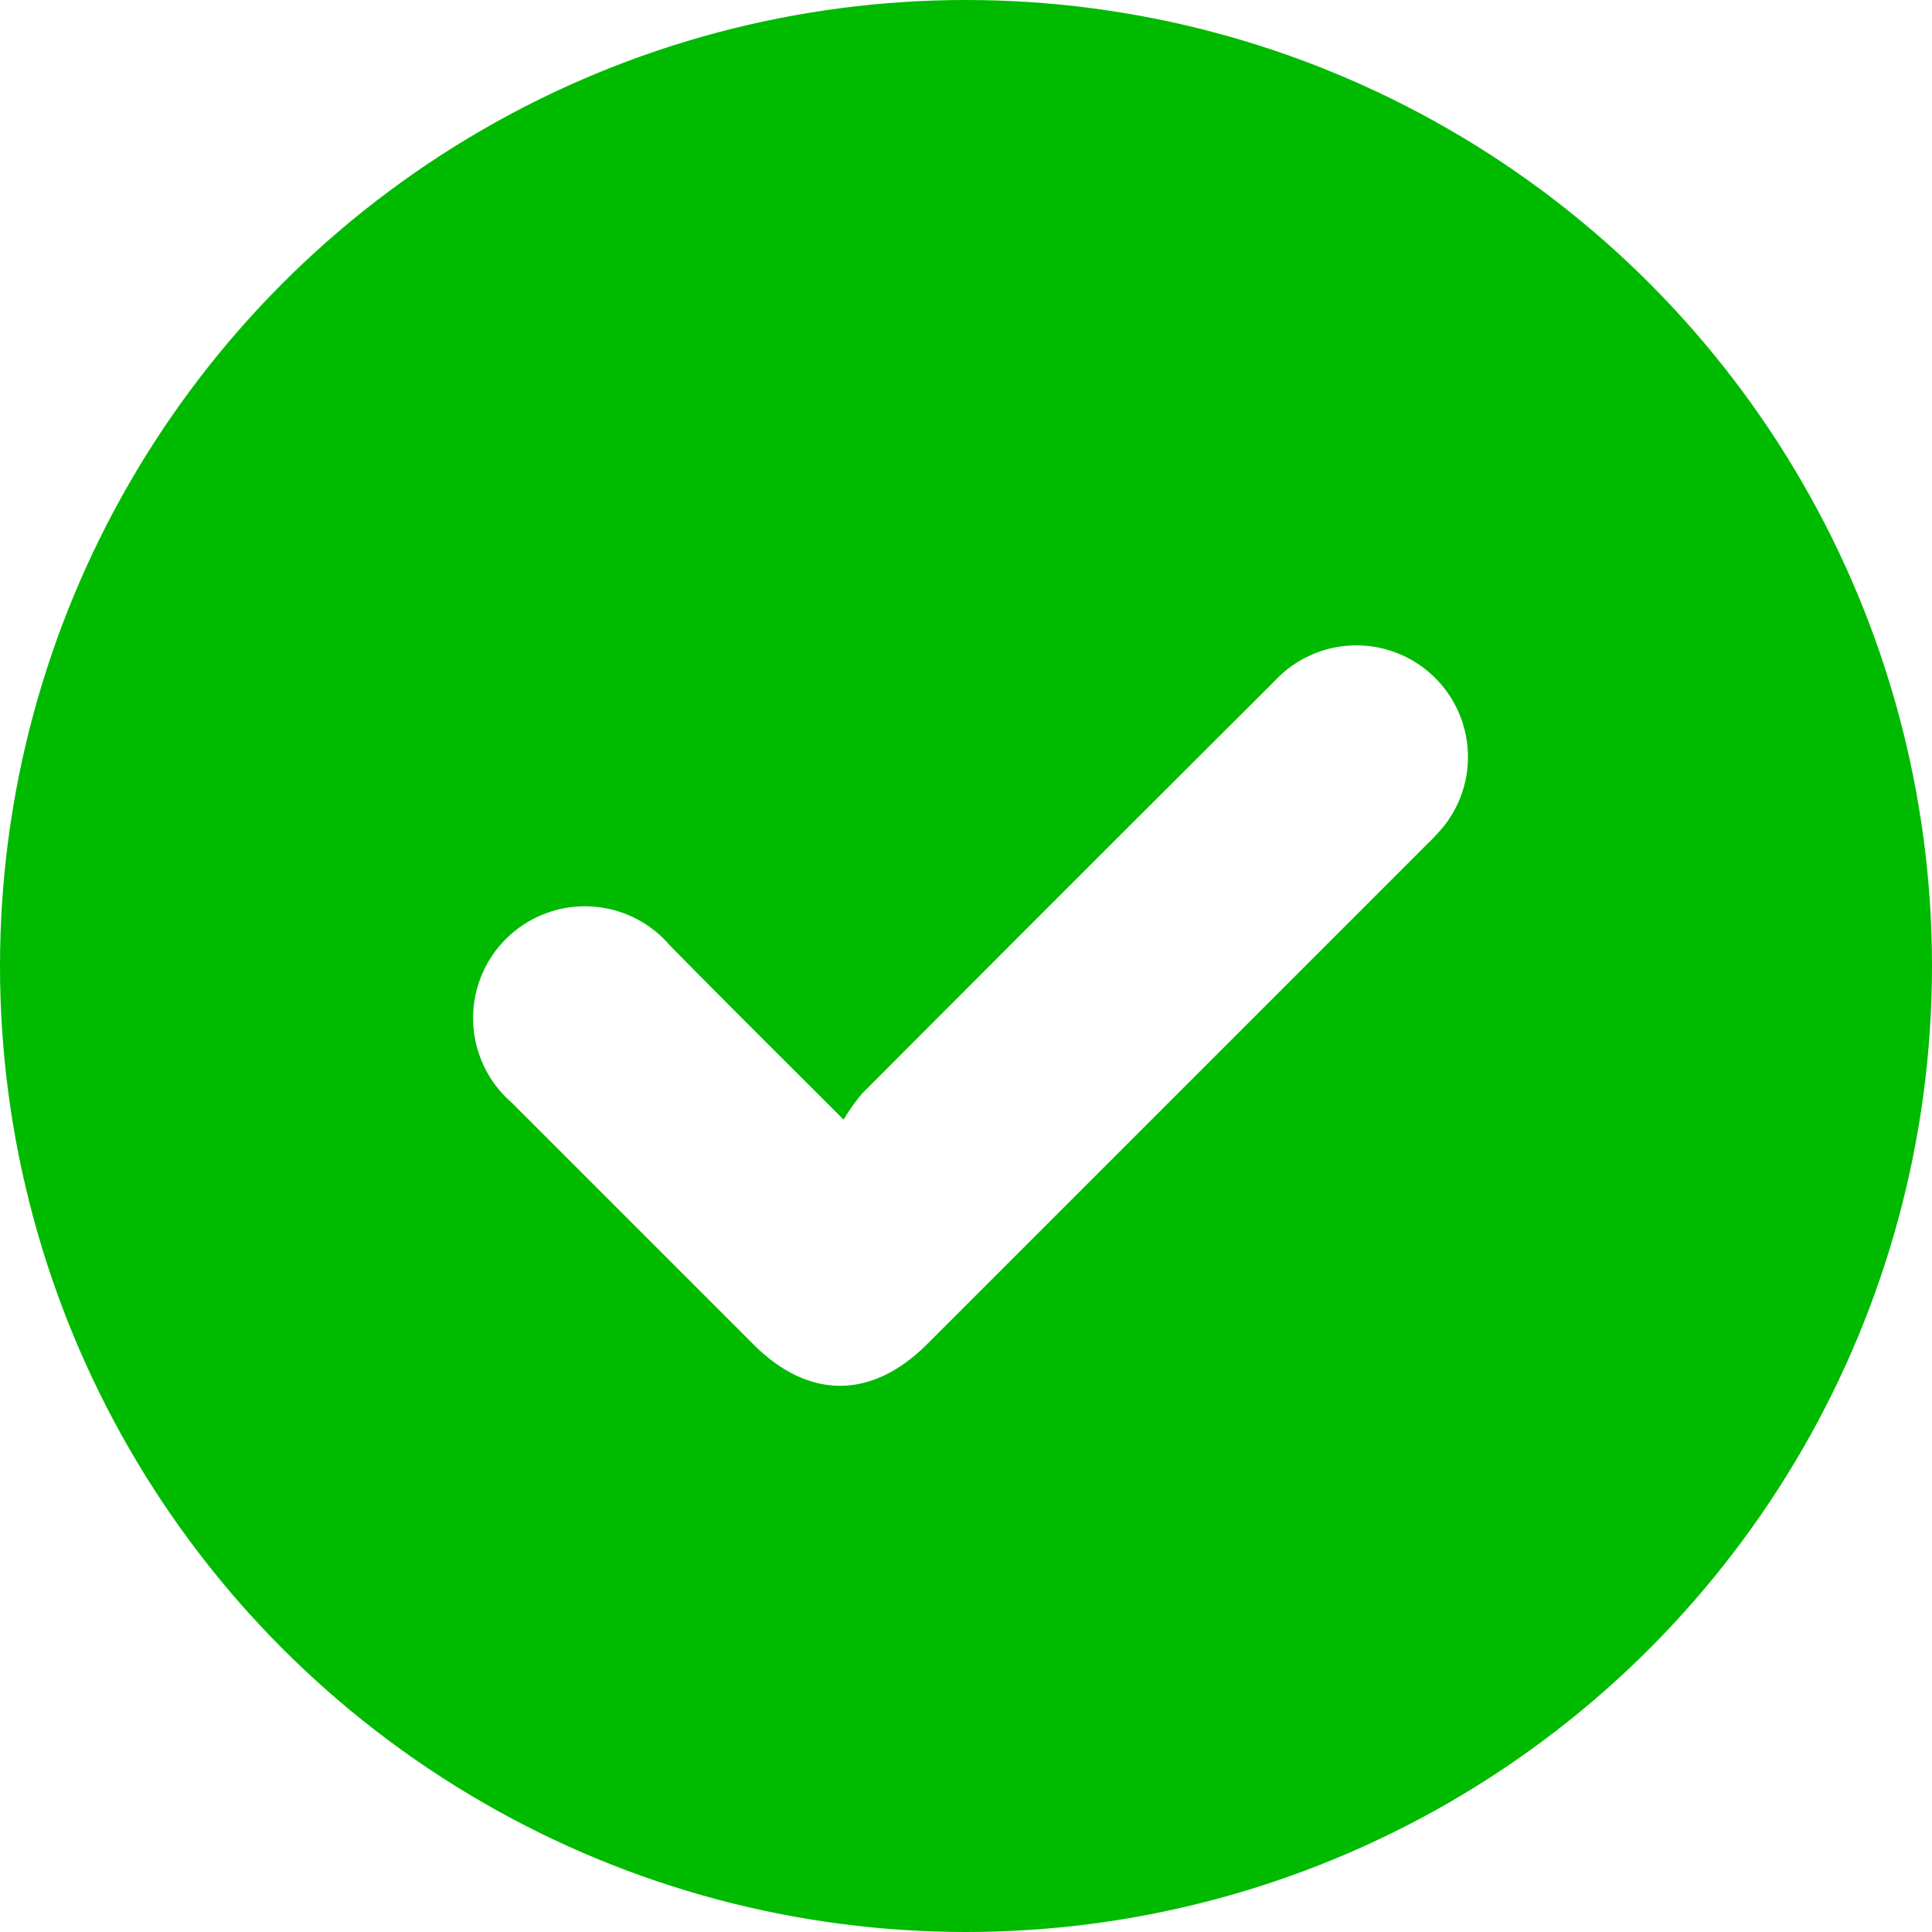 <svg id="e4602941-255b-4cf7-b56e-3ff6845af4e9" data-name="Capa 1" xmlns="http://www.w3.org/2000/svg" viewBox="0 0 80 80"><defs><style>.\32 debe8f7-41b4-4e30-aa5a-59e297fd7497{fill:#00ba00;}.\31 70b5a08-72c9-40d3-9e4c-799c9203706e{fill:#fff;}</style></defs><title>accept-icon</title><circle class="2debe8f7-41b4-4e30-aa5a-59e297fd7497" cx="40" cy="40" r="40"/><path class="170b5a08-72c9-40d3-9e4c-799c9203706e" d="M391.93,645.36a8.54,8.54,0,0,1,.77-1.08q8.52-8.55,17.07-17.07a4.62,4.62,0,0,1,7.08,5.92,8.4,8.4,0,0,1-.7.77L395.4,654.65c-2.3,2.3-4.91,2.32-7.22,0q-5-5-10-10a4.63,4.63,0,1,1,6.56-6.5C387,640.45,389.34,642.77,391.93,645.36Z" transform="translate(-357 -599)"/></svg>